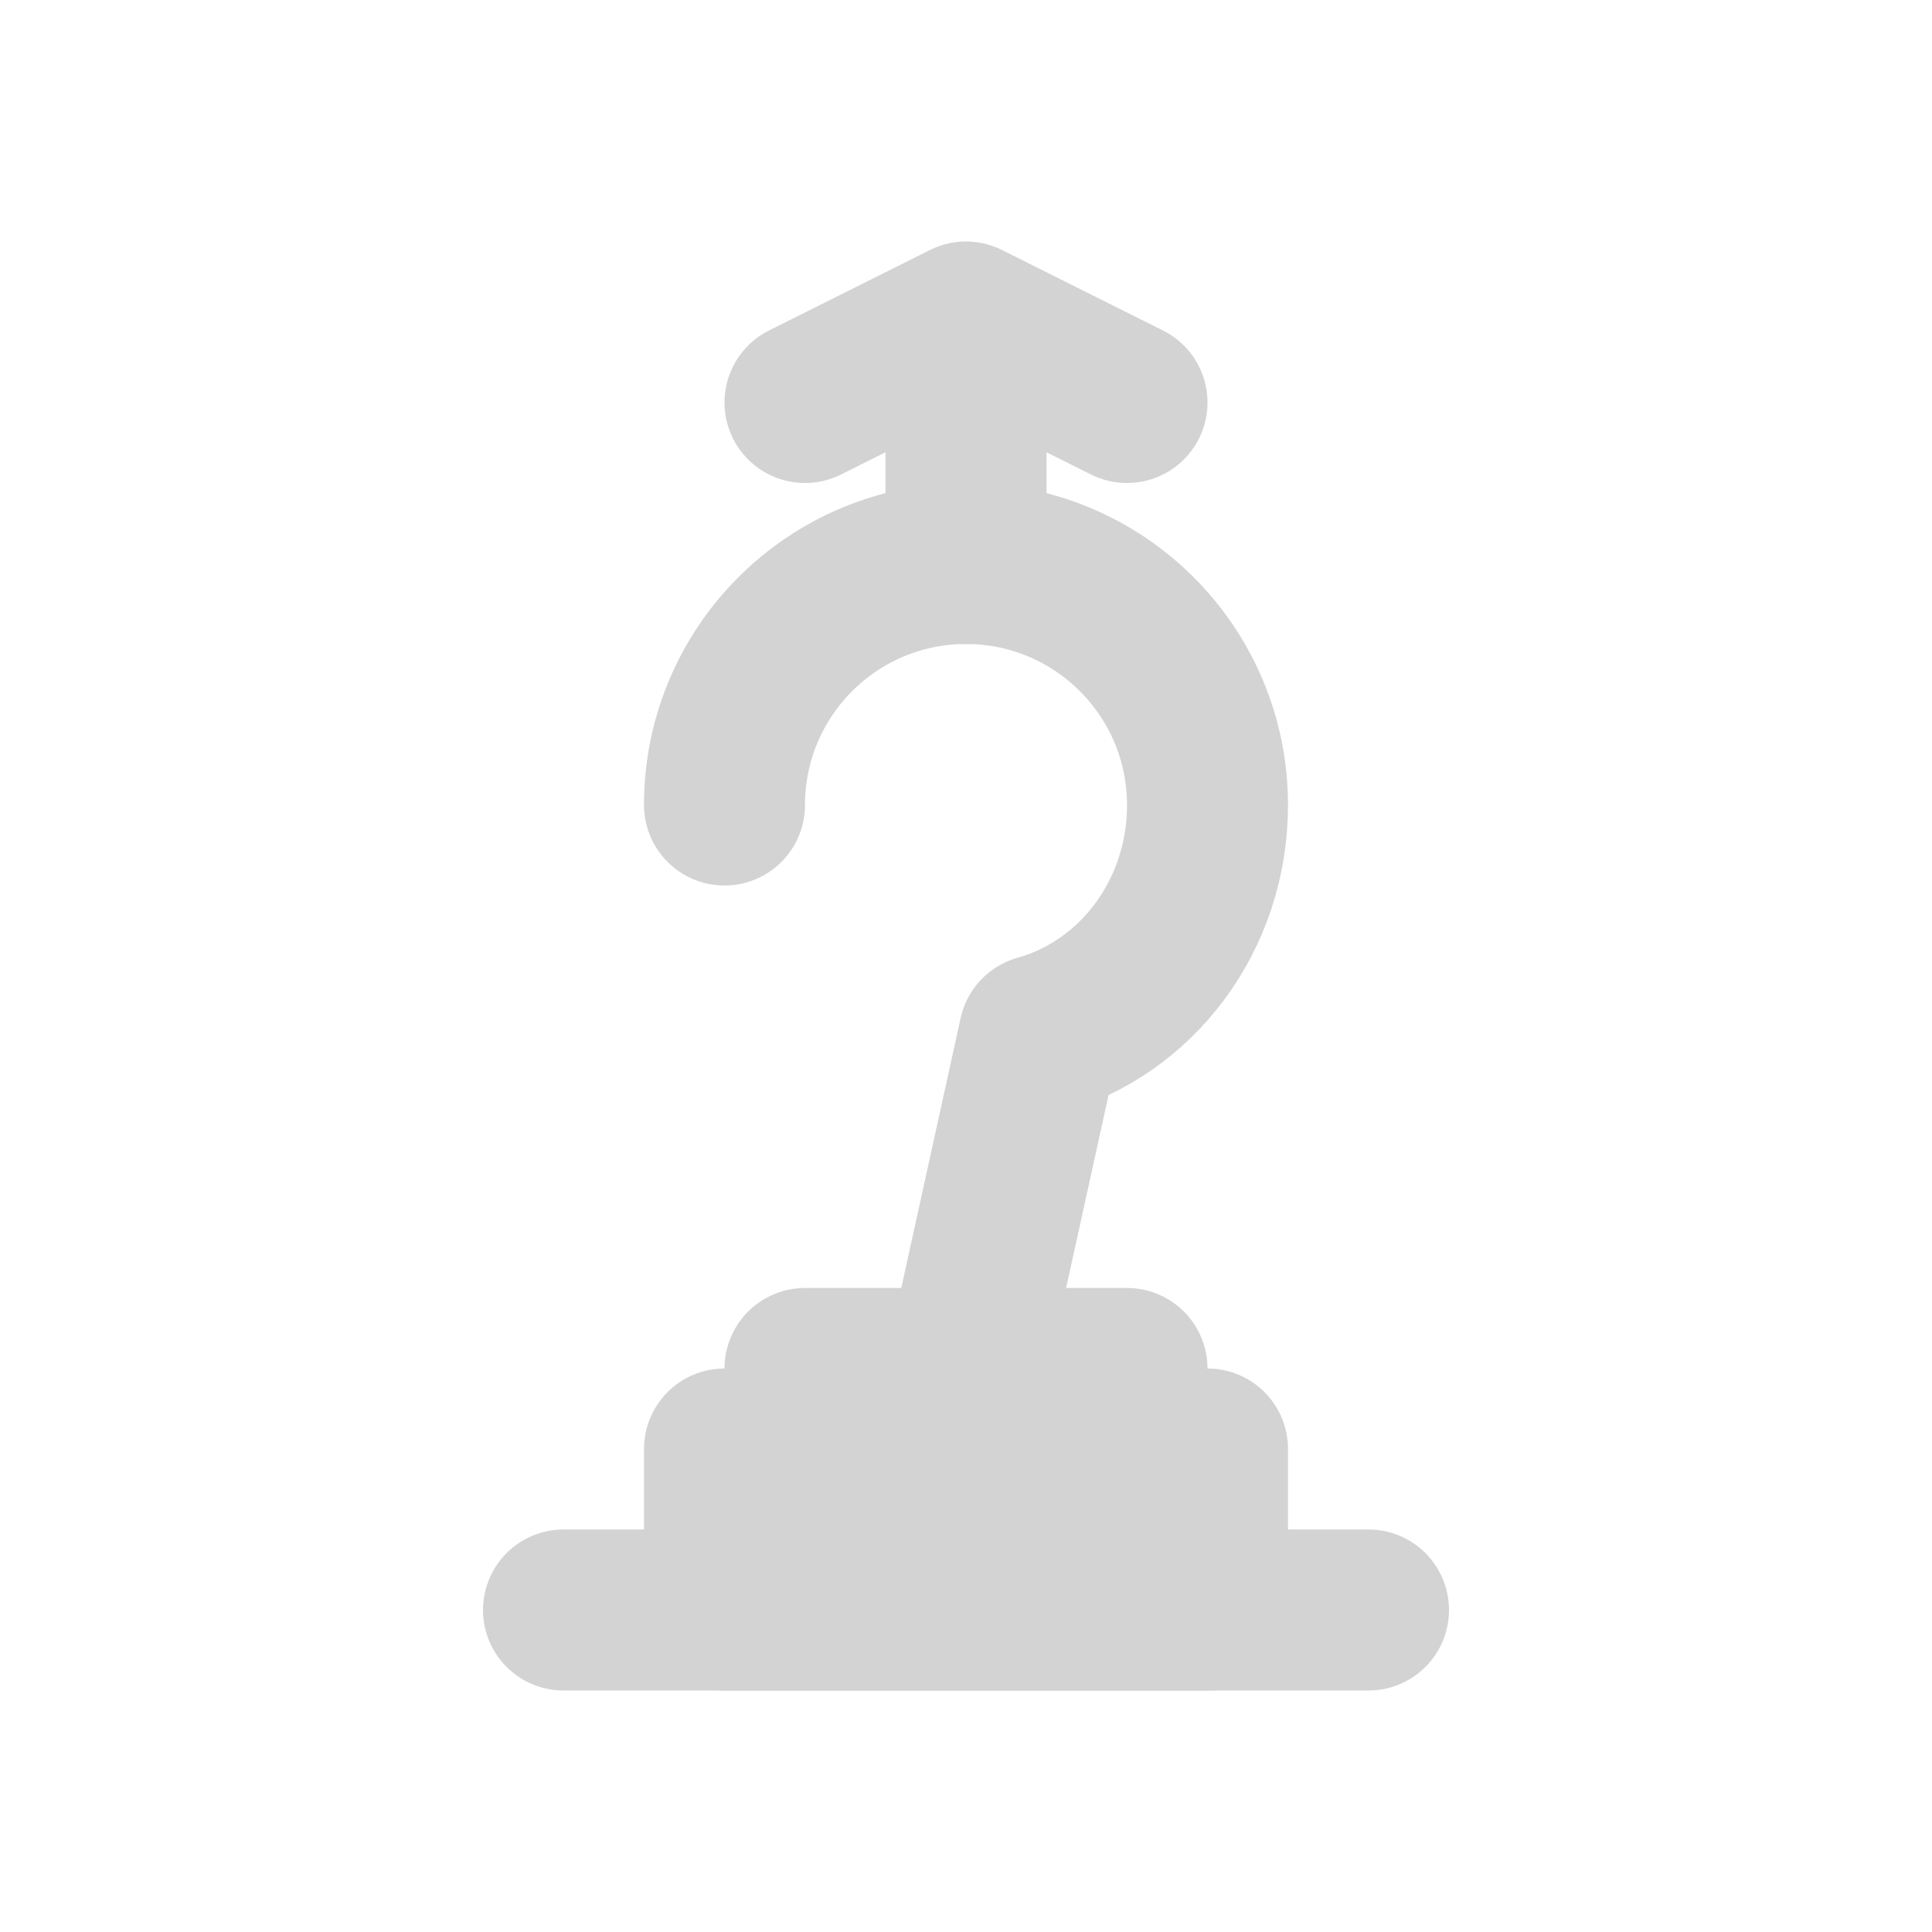 <svg width="24" height="24" viewBox="0 0 24 24" fill="none" xmlns="http://www.w3.org/2000/svg">
<path d="M9 10C9 8.343 10.343 7 12 7C13.657 7 15 8.343 15 10C15 11.38 14.111 12.525 12.91 12.861C12.91 12.861 12 17 12 17M12 17H10M12 17H14" stroke="#D3D3D3" stroke-width="2" stroke-linecap="round" stroke-linejoin="round"/>
<path d="M7 20H17" stroke="#D3D3D3" stroke-width="2" stroke-linecap="round" stroke-linejoin="round"/>
<path d="M9 20H15V18H9V20Z" stroke="#D3D3D3" stroke-width="2" stroke-linecap="round" stroke-linejoin="round"/>
<path d="M12 7V4M12 4L10 5M12 4L14 5" stroke="#D3D3D3" stroke-width="2" stroke-linecap="round" stroke-linejoin="round"/> 
</svg>
